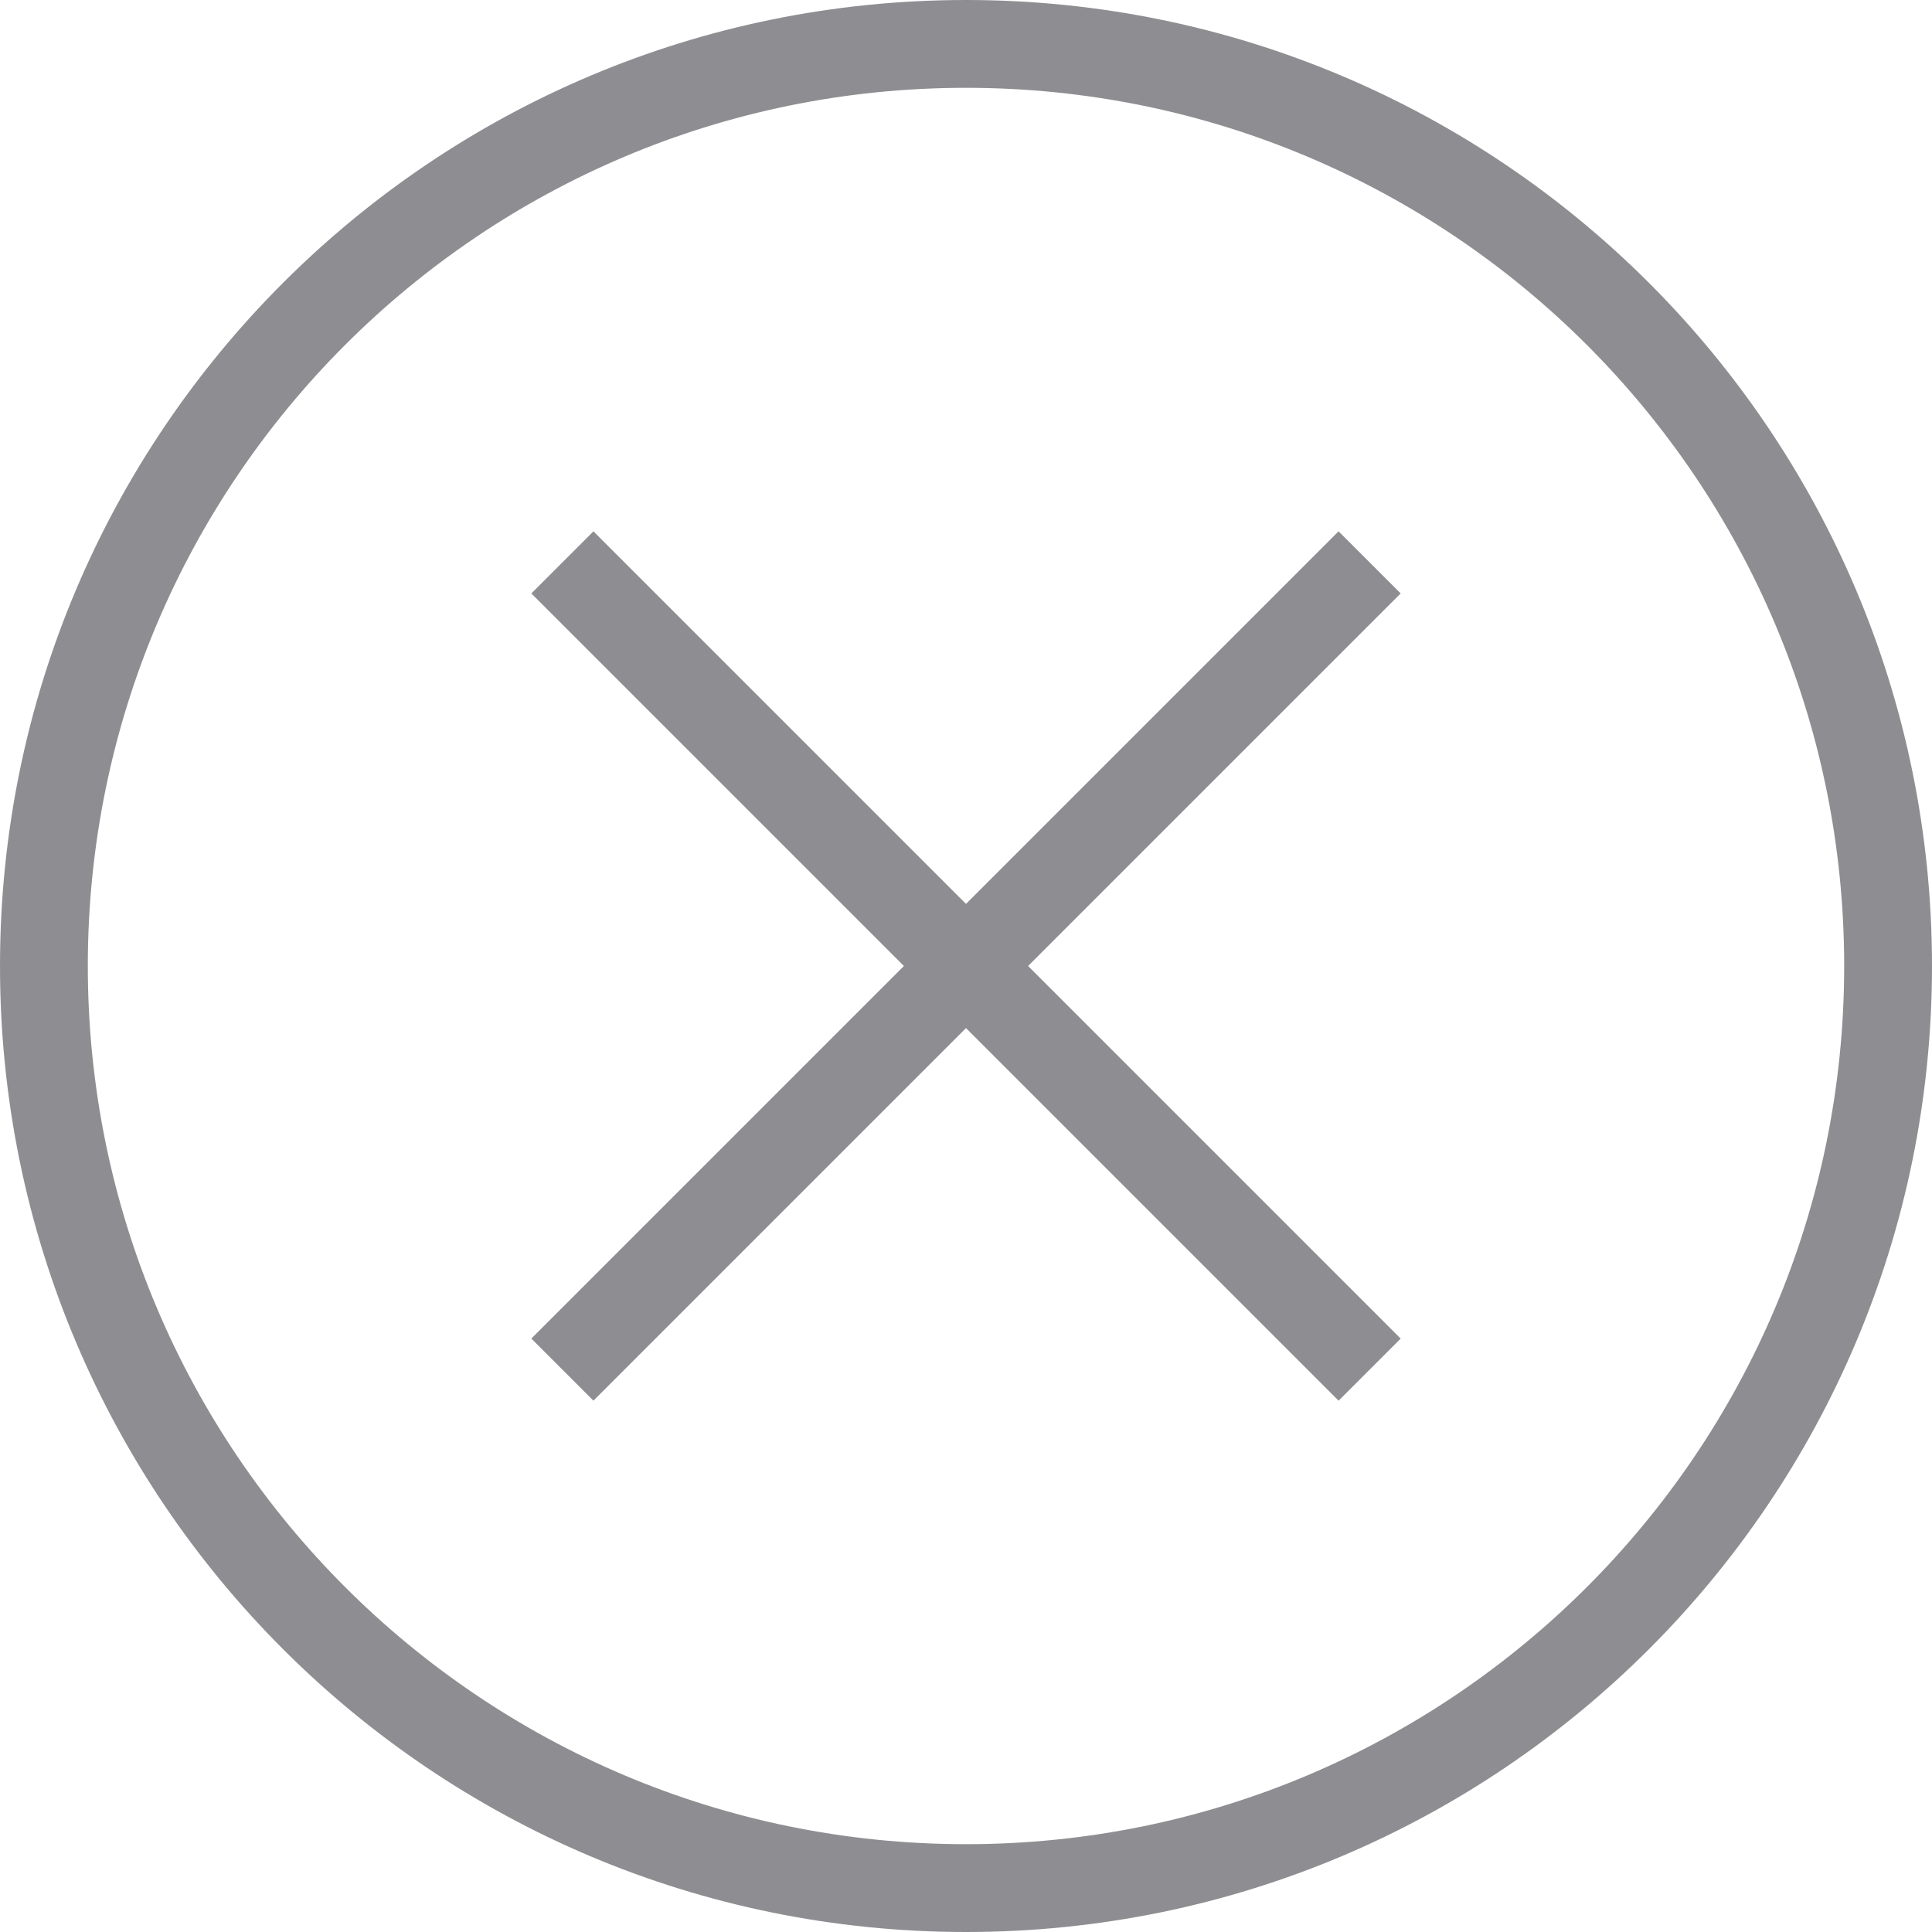 <?xml version="1.0" standalone="no"?><!DOCTYPE svg PUBLIC "-//W3C//DTD SVG 1.1//EN" "http://www.w3.org/Graphics/SVG/1.1/DTD/svg11.dtd"><svg t="1552636714092" class="icon" style="" viewBox="0 0 1024 1024" version="1.1" xmlns="http://www.w3.org/2000/svg" p-id="2538" xmlns:xlink="http://www.w3.org/1999/xlink" width="200" height="200"><defs><style type="text/css"></style></defs><path d="M512 1024C229.236 1024 0 794.764 0 512S229.236 0 512 0s512 229.236 512 512S794.764 1024 512 1024zM512 46.545C254.929 46.545 46.545 254.929 46.545 512s208.384 465.455 465.455 465.455 465.455-208.384 465.455-465.455S769.071 46.545 512 46.545z" p-id="2539" fill="#8e8e92"></path><path d="M709.469 281.623l32.908 32.908L314.531 742.377l-32.908-32.908L709.469 281.623z" p-id="2540" fill="#8e8e92"></path><path d="M314.531 281.623l427.869 427.869-32.908 32.908L281.623 314.531 314.531 281.623z" p-id="2541" fill="#8e8e92"></path></svg>